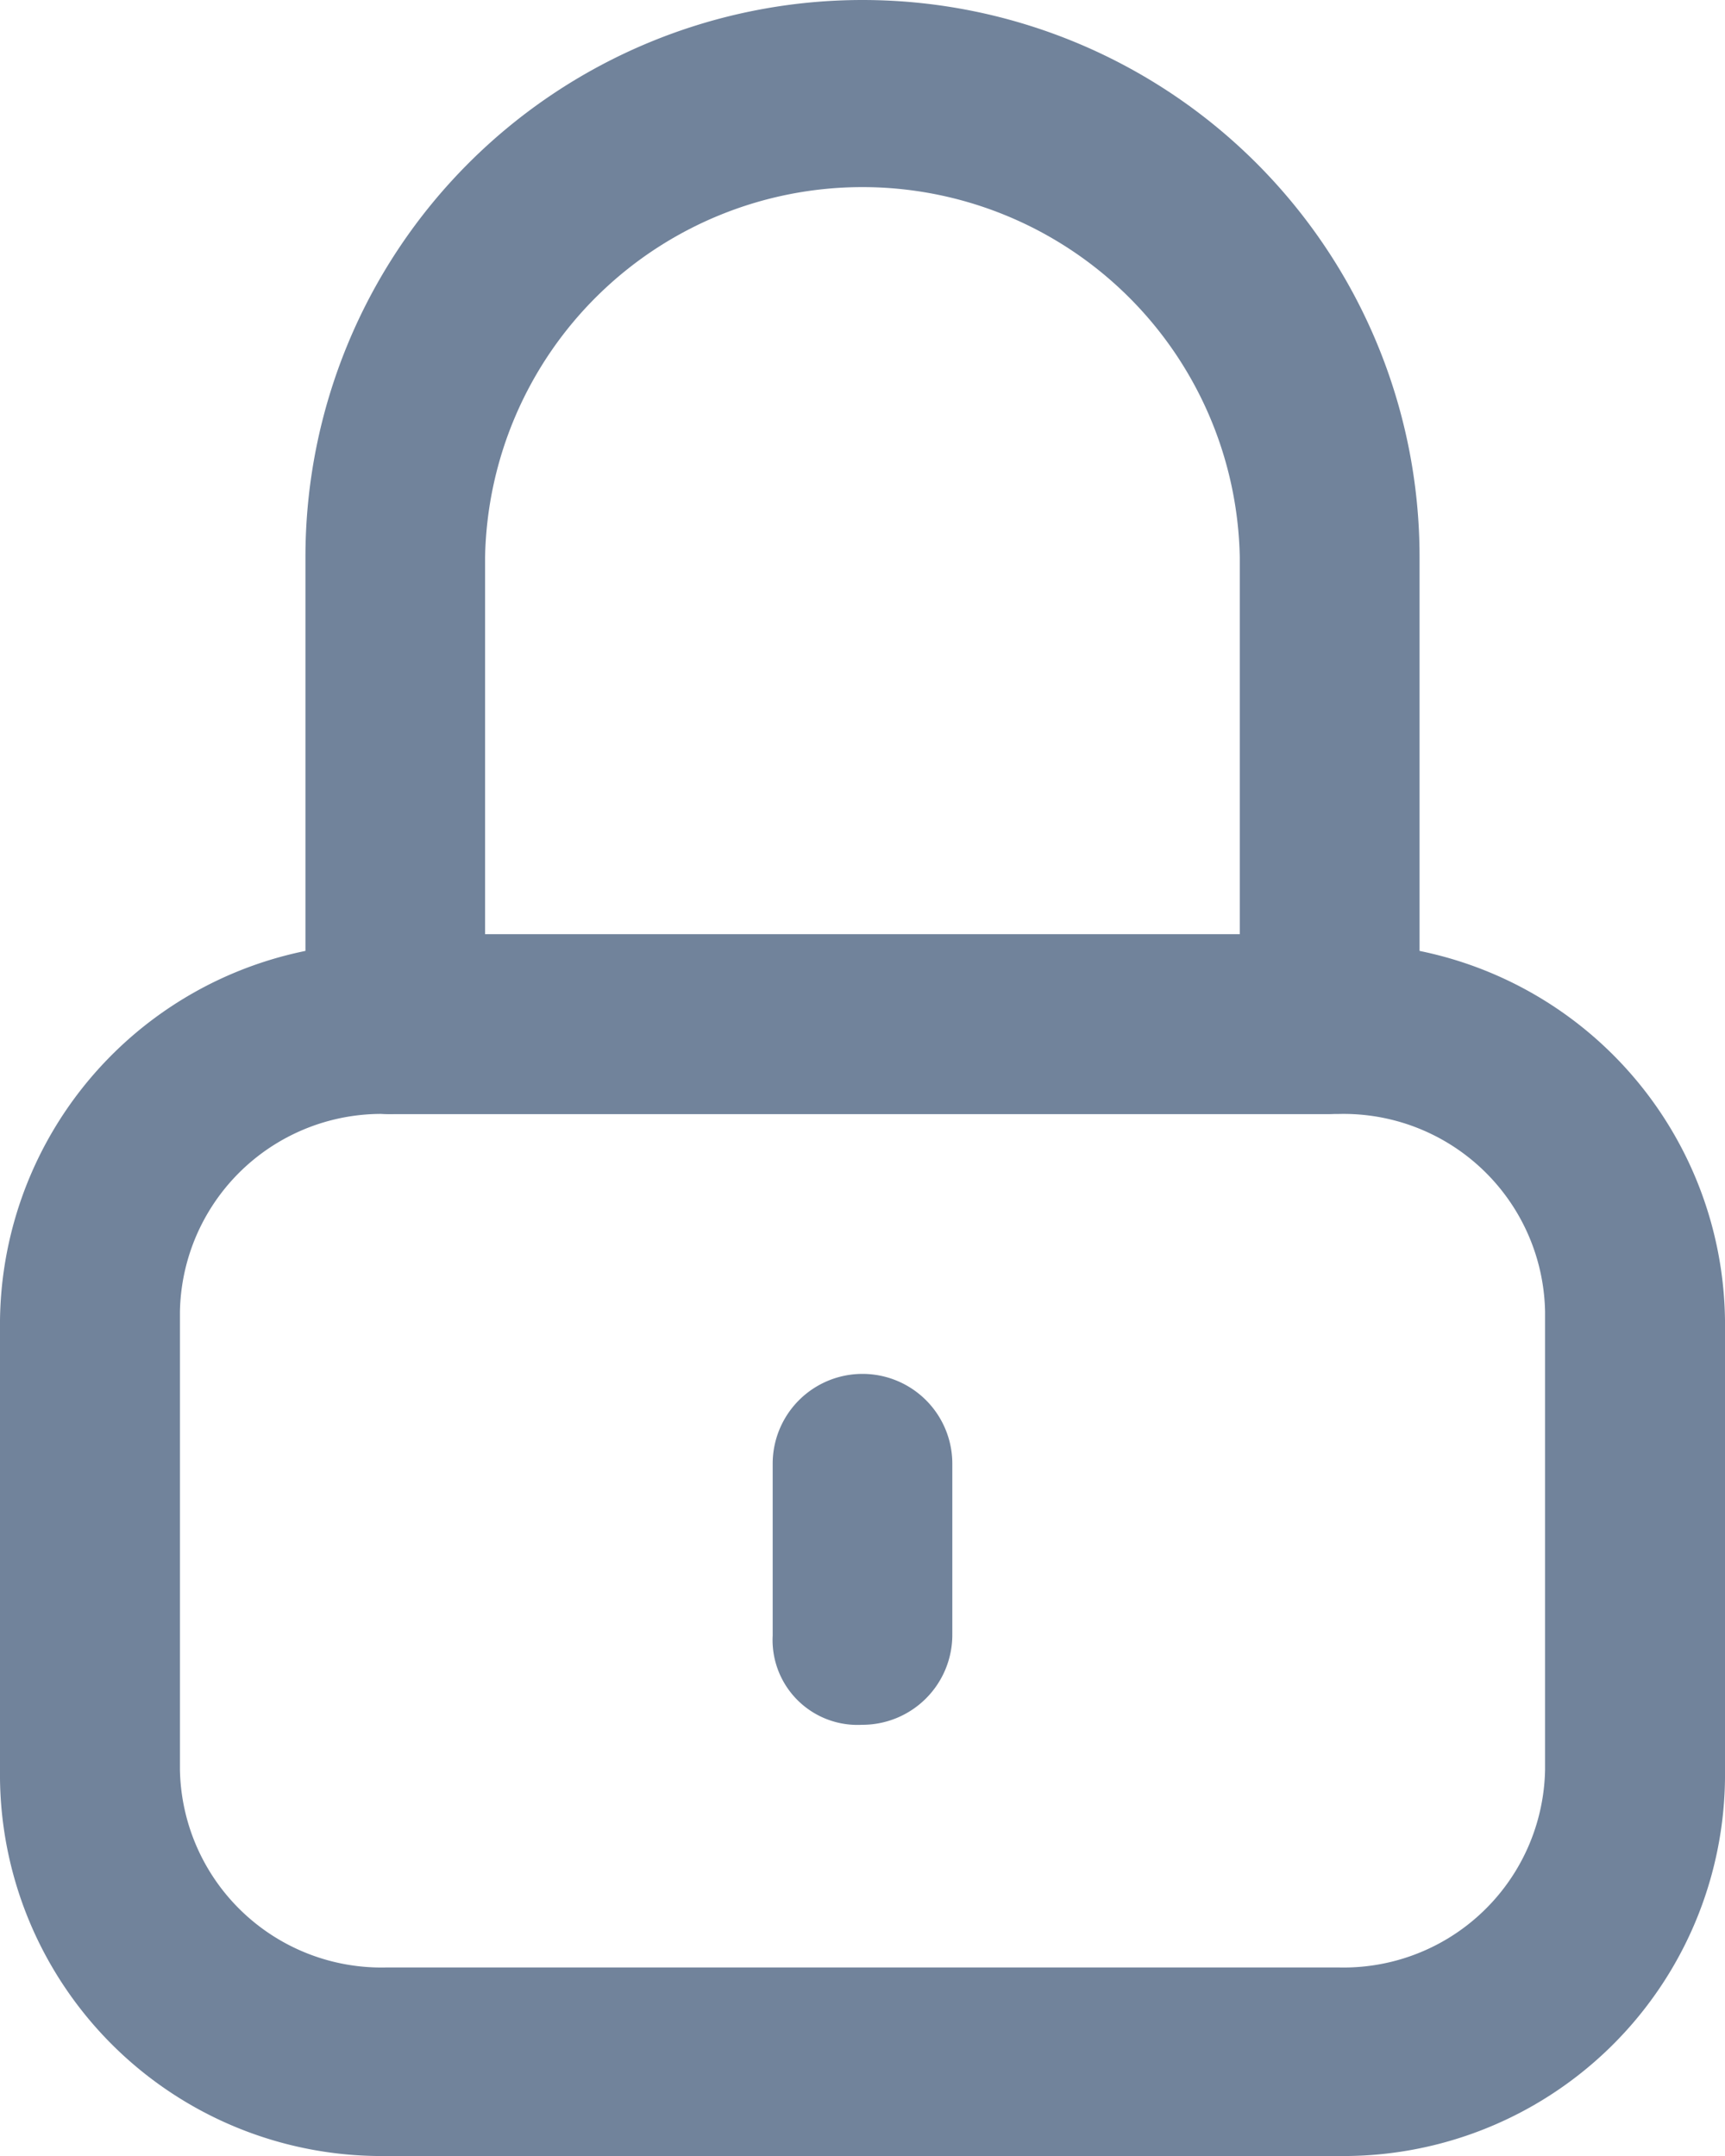 <svg xmlns="http://www.w3.org/2000/svg" width="11.6" height="14.5" viewBox="0 0 11.6 14.5"><defs><style>.a{fill:#71839b;}</style></defs><g transform="translate(-5.4 -3)"><g transform="translate(5.4 3)"><g transform="translate(0 6.344)"><path class="a" d="M14.4,21.656H8a2.566,2.566,0,0,1-2.6-2.538V16.037A2.566,2.566,0,0,1,8,13.5h6.4A2.566,2.566,0,0,1,17,16.037v3.081A2.566,2.566,0,0,1,14.4,21.656ZM8,14.648a1.355,1.355,0,0,0-1.39,1.329v3.081A1.355,1.355,0,0,0,8,20.388h6.4a1.355,1.355,0,0,0,1.39-1.329V15.977a1.355,1.355,0,0,0-1.39-1.329H8Z" transform="translate(-5.4 -13.5)"/></g><g transform="translate(2.054)"><path class="a" d="M15.688,10.492H9.4a.571.571,0,0,1-.6-.6V6.746a3.746,3.746,0,1,1,7.492,0V9.887A.65.65,0,0,1,15.688,10.492ZM10.008,9.283h5.075V6.746a2.538,2.538,0,0,0-5.075,0Z" transform="translate(-8.8 -3)"/></g><g transform="translate(5.196 9.244)"><path class="a" d="M14.6,20.656a.571.571,0,0,1-.6-.6V18.9a.6.6,0,1,1,1.208,0v1.148A.605.605,0,0,1,14.6,20.656Z" transform="translate(-14 -18.3)"/></g></g></g></svg>